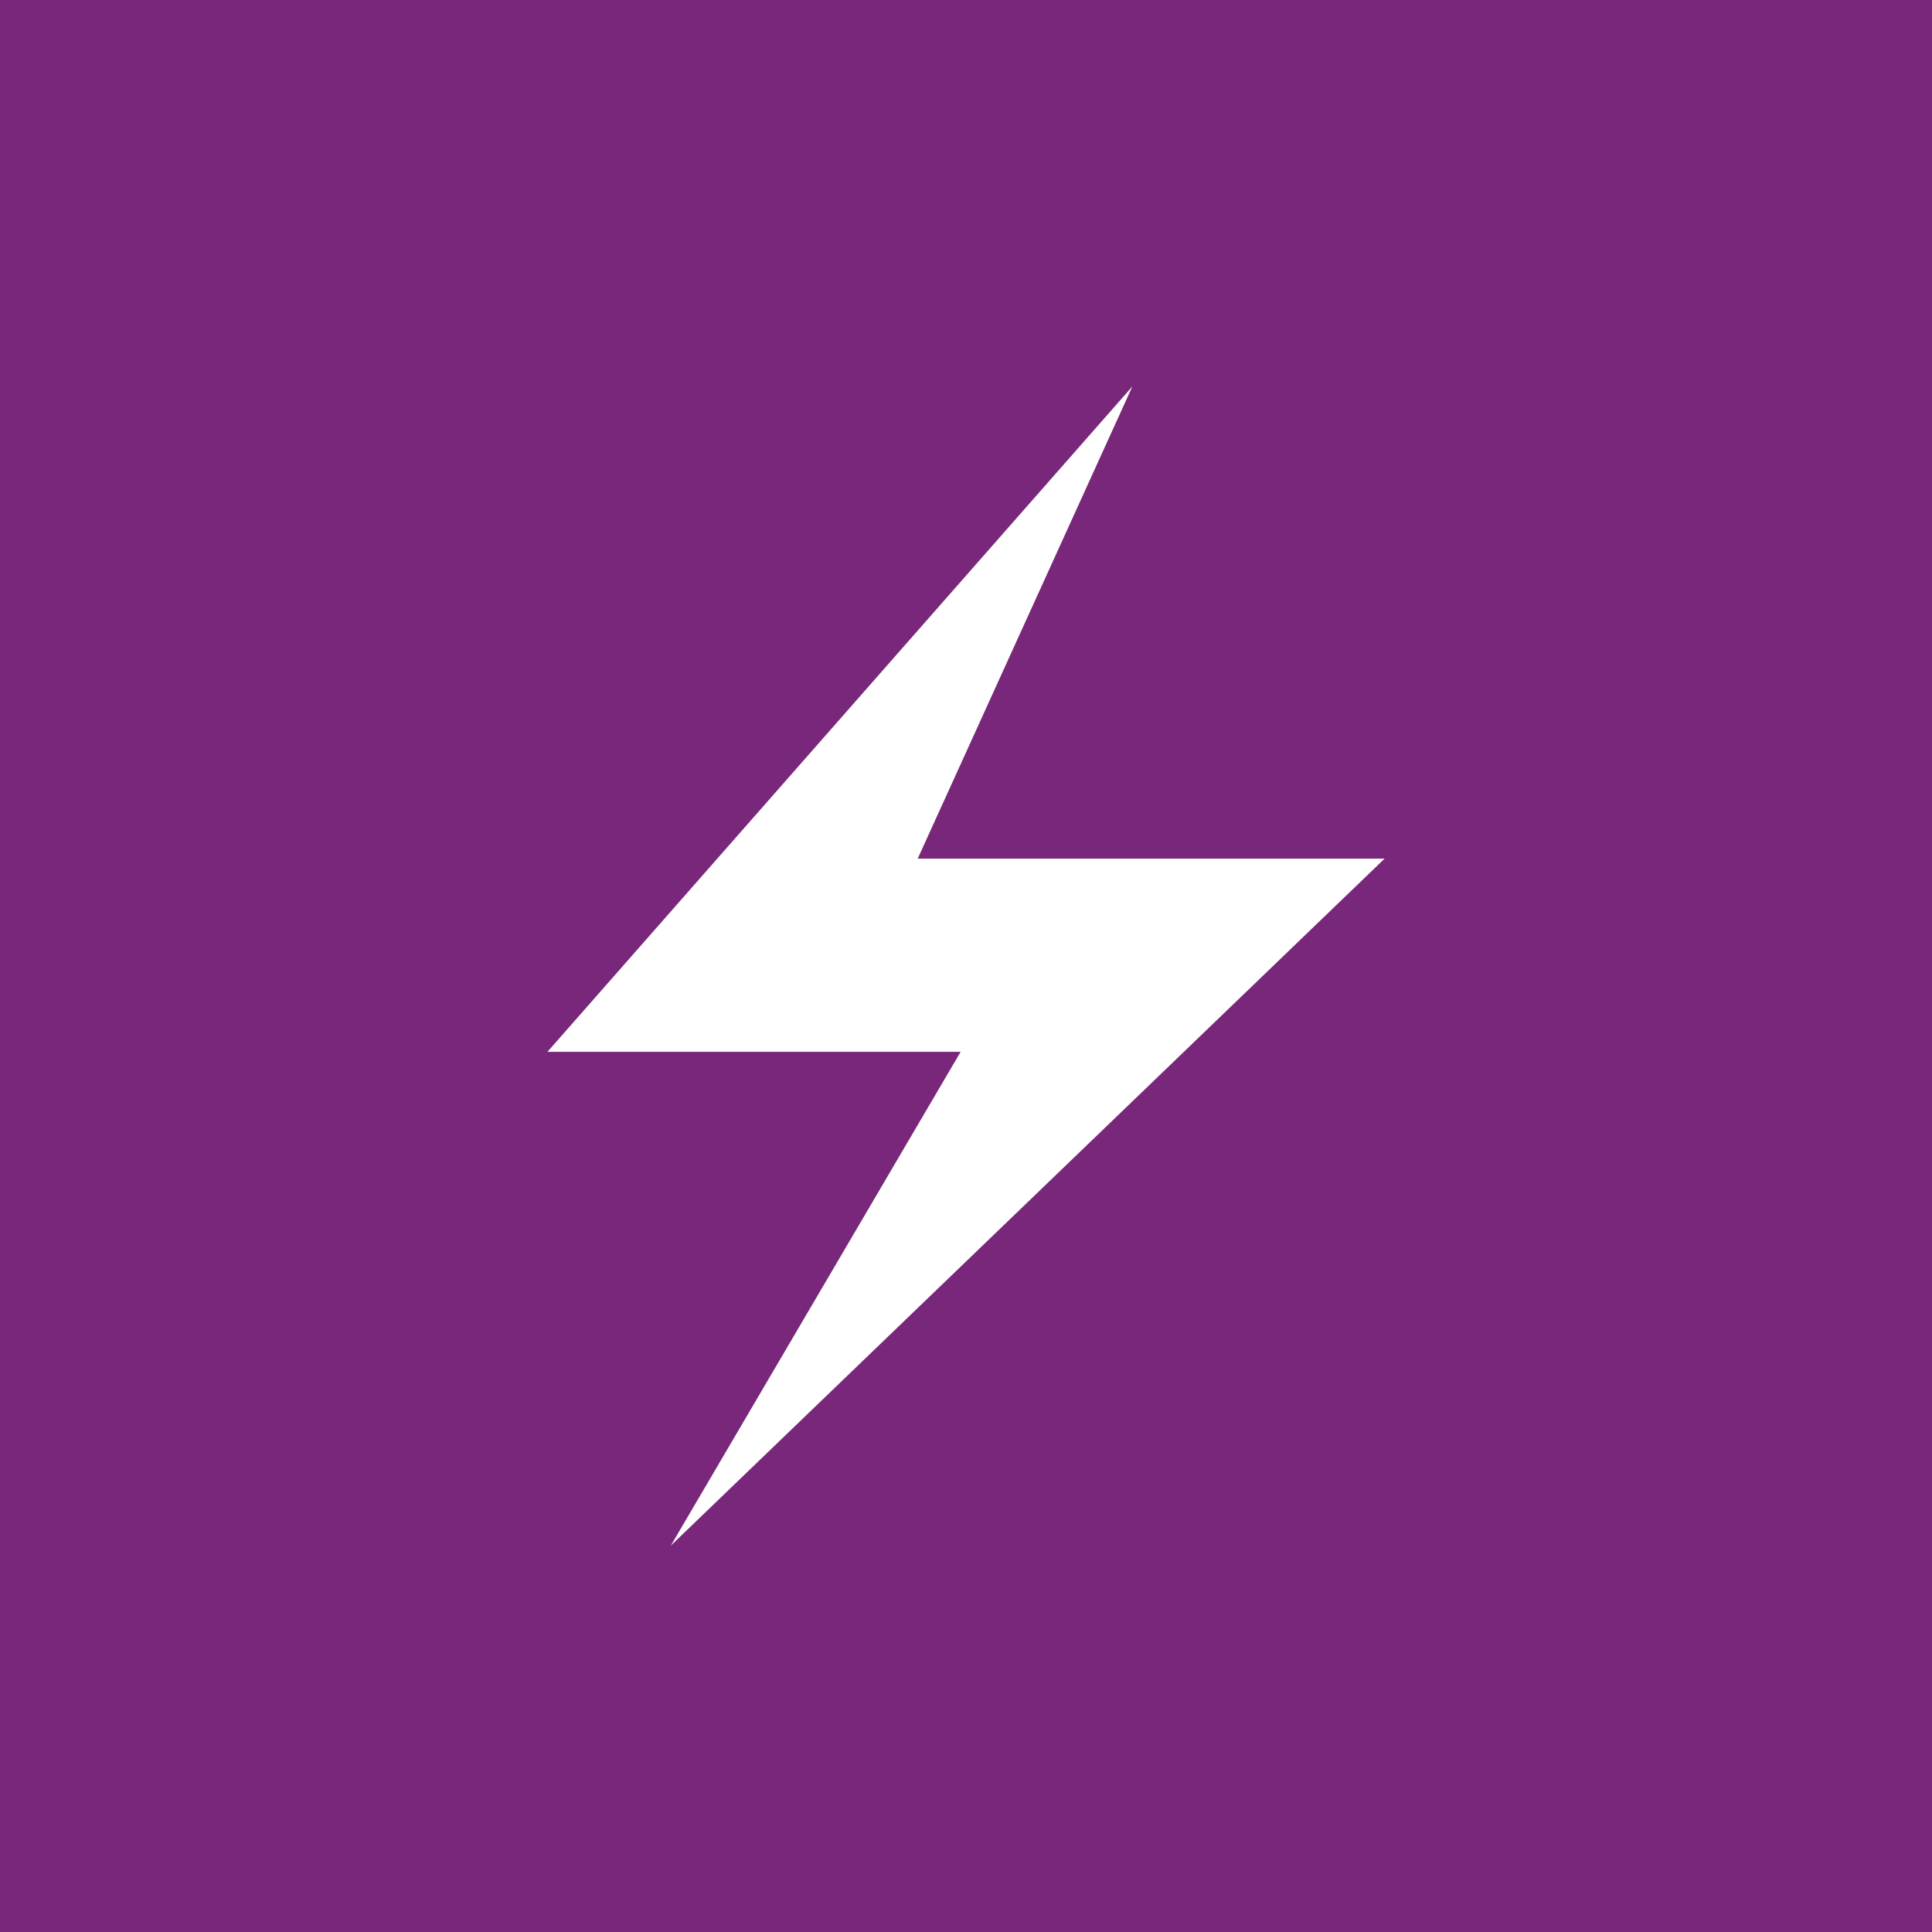 <svg xmlns="http://www.w3.org/2000/svg" viewBox="0 0 32 32" width="32" height="32"><style type="text/css" id="style2">.st1{fill:#79277A;} .st2{fill:#FFFFFF;}</style><path d="M0 0v32h32v-32z" id="path21" fill="#79277a"/><path id="polygon6" class="st2" fill="#fff" d="M18.756 6.4l-9.689 11.022h6.844l-4.8 8.178 11.822-11.378h-7.733z"/></svg>